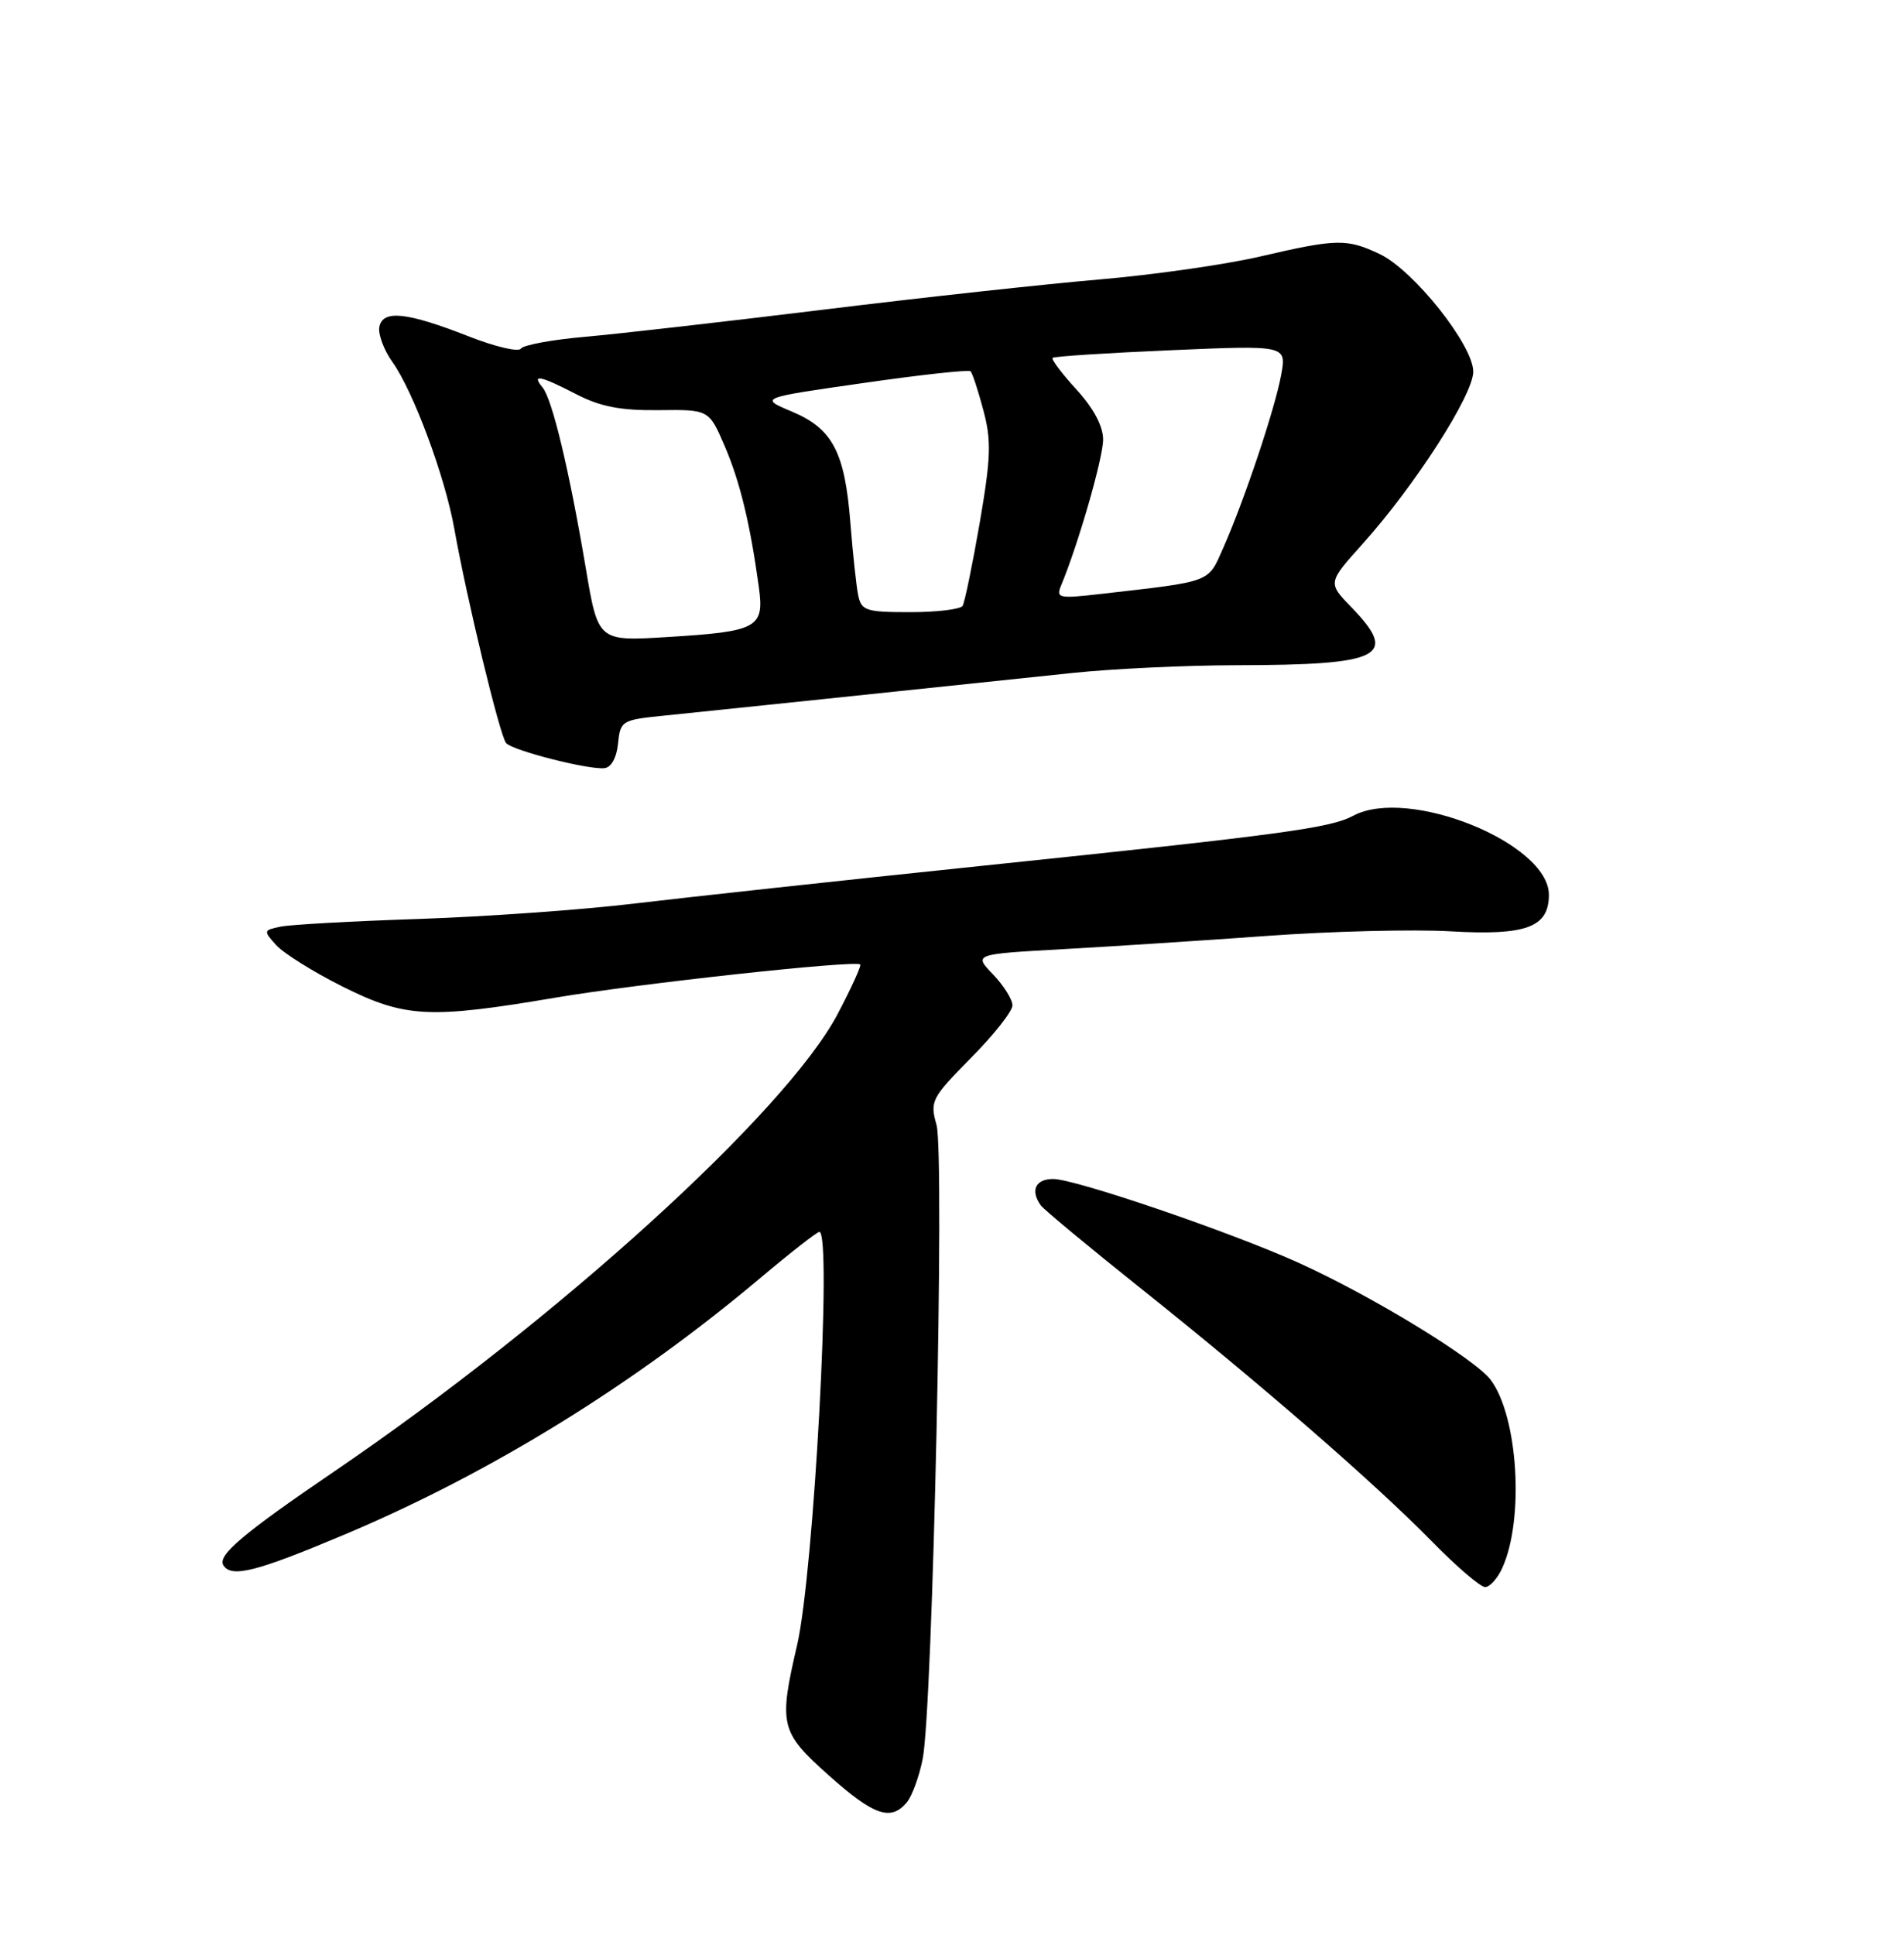 <?xml version="1.0" encoding="UTF-8" standalone="no"?>
<!DOCTYPE svg PUBLIC "-//W3C//DTD SVG 1.1//EN" "http://www.w3.org/Graphics/SVG/1.1/DTD/svg11.dtd" >
<svg xmlns="http://www.w3.org/2000/svg" xmlns:xlink="http://www.w3.org/1999/xlink" version="1.1" viewBox="0 0 252 256">
 <g >
 <path fill="currentColor"
d=" M 120.02 238.48 C 120.71 237.65 121.66 235.06 122.12 232.73 C 123.45 226.14 125.05 152.65 123.95 148.83 C 123.06 145.71 123.29 145.27 128.50 139.99 C 131.53 136.94 134.00 133.80 134.00 133.03 C 134.00 132.25 132.84 130.40 131.43 128.93 C 128.86 126.25 128.86 126.25 140.68 125.59 C 147.18 125.23 159.37 124.44 167.77 123.83 C 176.17 123.22 187.07 122.95 191.98 123.23 C 202.01 123.81 205.00 122.70 205.00 118.40 C 205.00 111.57 186.39 104.05 179.12 107.93 C 176.06 109.57 169.87 110.41 130.00 114.56 C 111.57 116.48 90.88 118.73 84.00 119.55 C 77.12 120.38 64.30 121.29 55.50 121.59 C 46.70 121.88 38.44 122.34 37.14 122.61 C 34.85 123.08 34.84 123.16 36.56 125.06 C 37.54 126.14 41.47 128.60 45.30 130.52 C 53.62 134.68 56.78 134.84 73.62 131.99 C 84.59 130.14 113.05 127.04 113.85 127.61 C 114.04 127.75 112.69 130.70 110.86 134.18 C 104.02 147.14 73.80 174.58 44.19 194.73 C 32.15 202.92 28.76 205.80 29.56 207.10 C 30.62 208.82 33.93 207.97 45.76 202.98 C 65.07 194.82 83.88 183.21 100.69 169.05 C 104.65 165.72 108.14 163.00 108.44 163.00 C 110.15 163.00 107.72 208.09 105.50 217.67 C 103.04 228.26 103.26 229.18 109.70 234.92 C 115.66 240.24 117.91 241.01 120.02 238.48 Z  M 198.83 207.47 C 201.76 201.04 200.93 187.46 197.31 182.60 C 195.23 179.81 181.58 171.48 171.88 167.09 C 162.86 163.01 142.32 156.00 139.39 156.00 C 137.04 156.00 136.33 157.53 137.77 159.51 C 138.17 160.06 144.10 164.98 150.93 170.43 C 166.91 183.17 181.91 196.21 189.47 203.91 C 192.75 207.26 195.94 210.00 196.56 210.00 C 197.17 210.00 198.20 208.86 198.83 207.47 Z  M 81.80 98.38 C 82.10 95.38 82.30 95.25 87.80 94.70 C 93.13 94.16 120.35 91.32 142.00 89.04 C 147.22 88.49 156.96 88.03 163.62 88.02 C 182.92 87.99 185.17 86.86 178.86 80.35 C 175.72 77.11 175.72 77.11 180.36 71.95 C 187.29 64.23 195.00 52.23 194.99 49.17 C 194.98 45.66 187.09 35.74 182.61 33.62 C 178.27 31.56 176.95 31.58 166.83 33.93 C 162.25 35.00 152.65 36.37 145.50 36.98 C 138.35 37.59 121.93 39.38 109.00 40.97 C 96.07 42.55 81.90 44.17 77.50 44.56 C 73.10 44.94 69.25 45.65 68.94 46.13 C 68.63 46.61 65.53 45.88 62.04 44.51 C 53.85 41.30 50.68 40.96 50.21 43.24 C 50.02 44.20 50.80 46.31 51.95 47.92 C 54.73 51.83 58.91 63.10 60.13 69.97 C 61.79 79.30 66.18 97.45 66.99 98.33 C 67.92 99.33 77.88 101.87 80.00 101.64 C 80.90 101.55 81.62 100.24 81.80 98.38 Z  M 77.53 75.18 C 75.34 62.20 73.09 52.81 71.81 51.27 C 70.30 49.45 71.48 49.69 76.29 52.17 C 79.45 53.81 82.16 54.33 87.17 54.27 C 93.83 54.19 93.83 54.19 95.91 59.01 C 97.94 63.74 99.28 69.27 100.44 77.71 C 101.17 83.08 100.30 83.56 88.33 84.29 C 79.16 84.86 79.16 84.86 77.53 75.18 Z  M 113.58 78.75 C 113.33 77.51 112.87 73.20 112.55 69.17 C 111.81 59.78 110.19 56.72 104.79 54.45 C 100.50 52.65 100.50 52.65 114.27 50.68 C 121.84 49.59 128.23 48.89 128.46 49.13 C 128.70 49.36 129.46 51.68 130.15 54.28 C 131.23 58.30 131.15 60.55 129.67 69.17 C 128.70 74.76 127.68 79.71 127.40 80.17 C 127.11 80.62 123.99 81.00 120.46 81.00 C 114.60 81.00 114.00 80.80 113.58 78.75 Z  M 140.47 77.39 C 142.72 71.98 146.00 60.58 146.00 58.16 C 146.00 56.39 144.73 54.01 142.48 51.55 C 140.54 49.43 139.12 47.55 139.31 47.35 C 139.51 47.16 146.55 46.70 154.97 46.34 C 170.28 45.68 170.28 45.68 169.57 49.59 C 168.74 54.11 164.72 66.11 161.93 72.43 C 159.83 77.17 160.60 76.88 145.59 78.60 C 140.06 79.23 139.73 79.15 140.47 77.39 Z "/>
</g>
</svg>